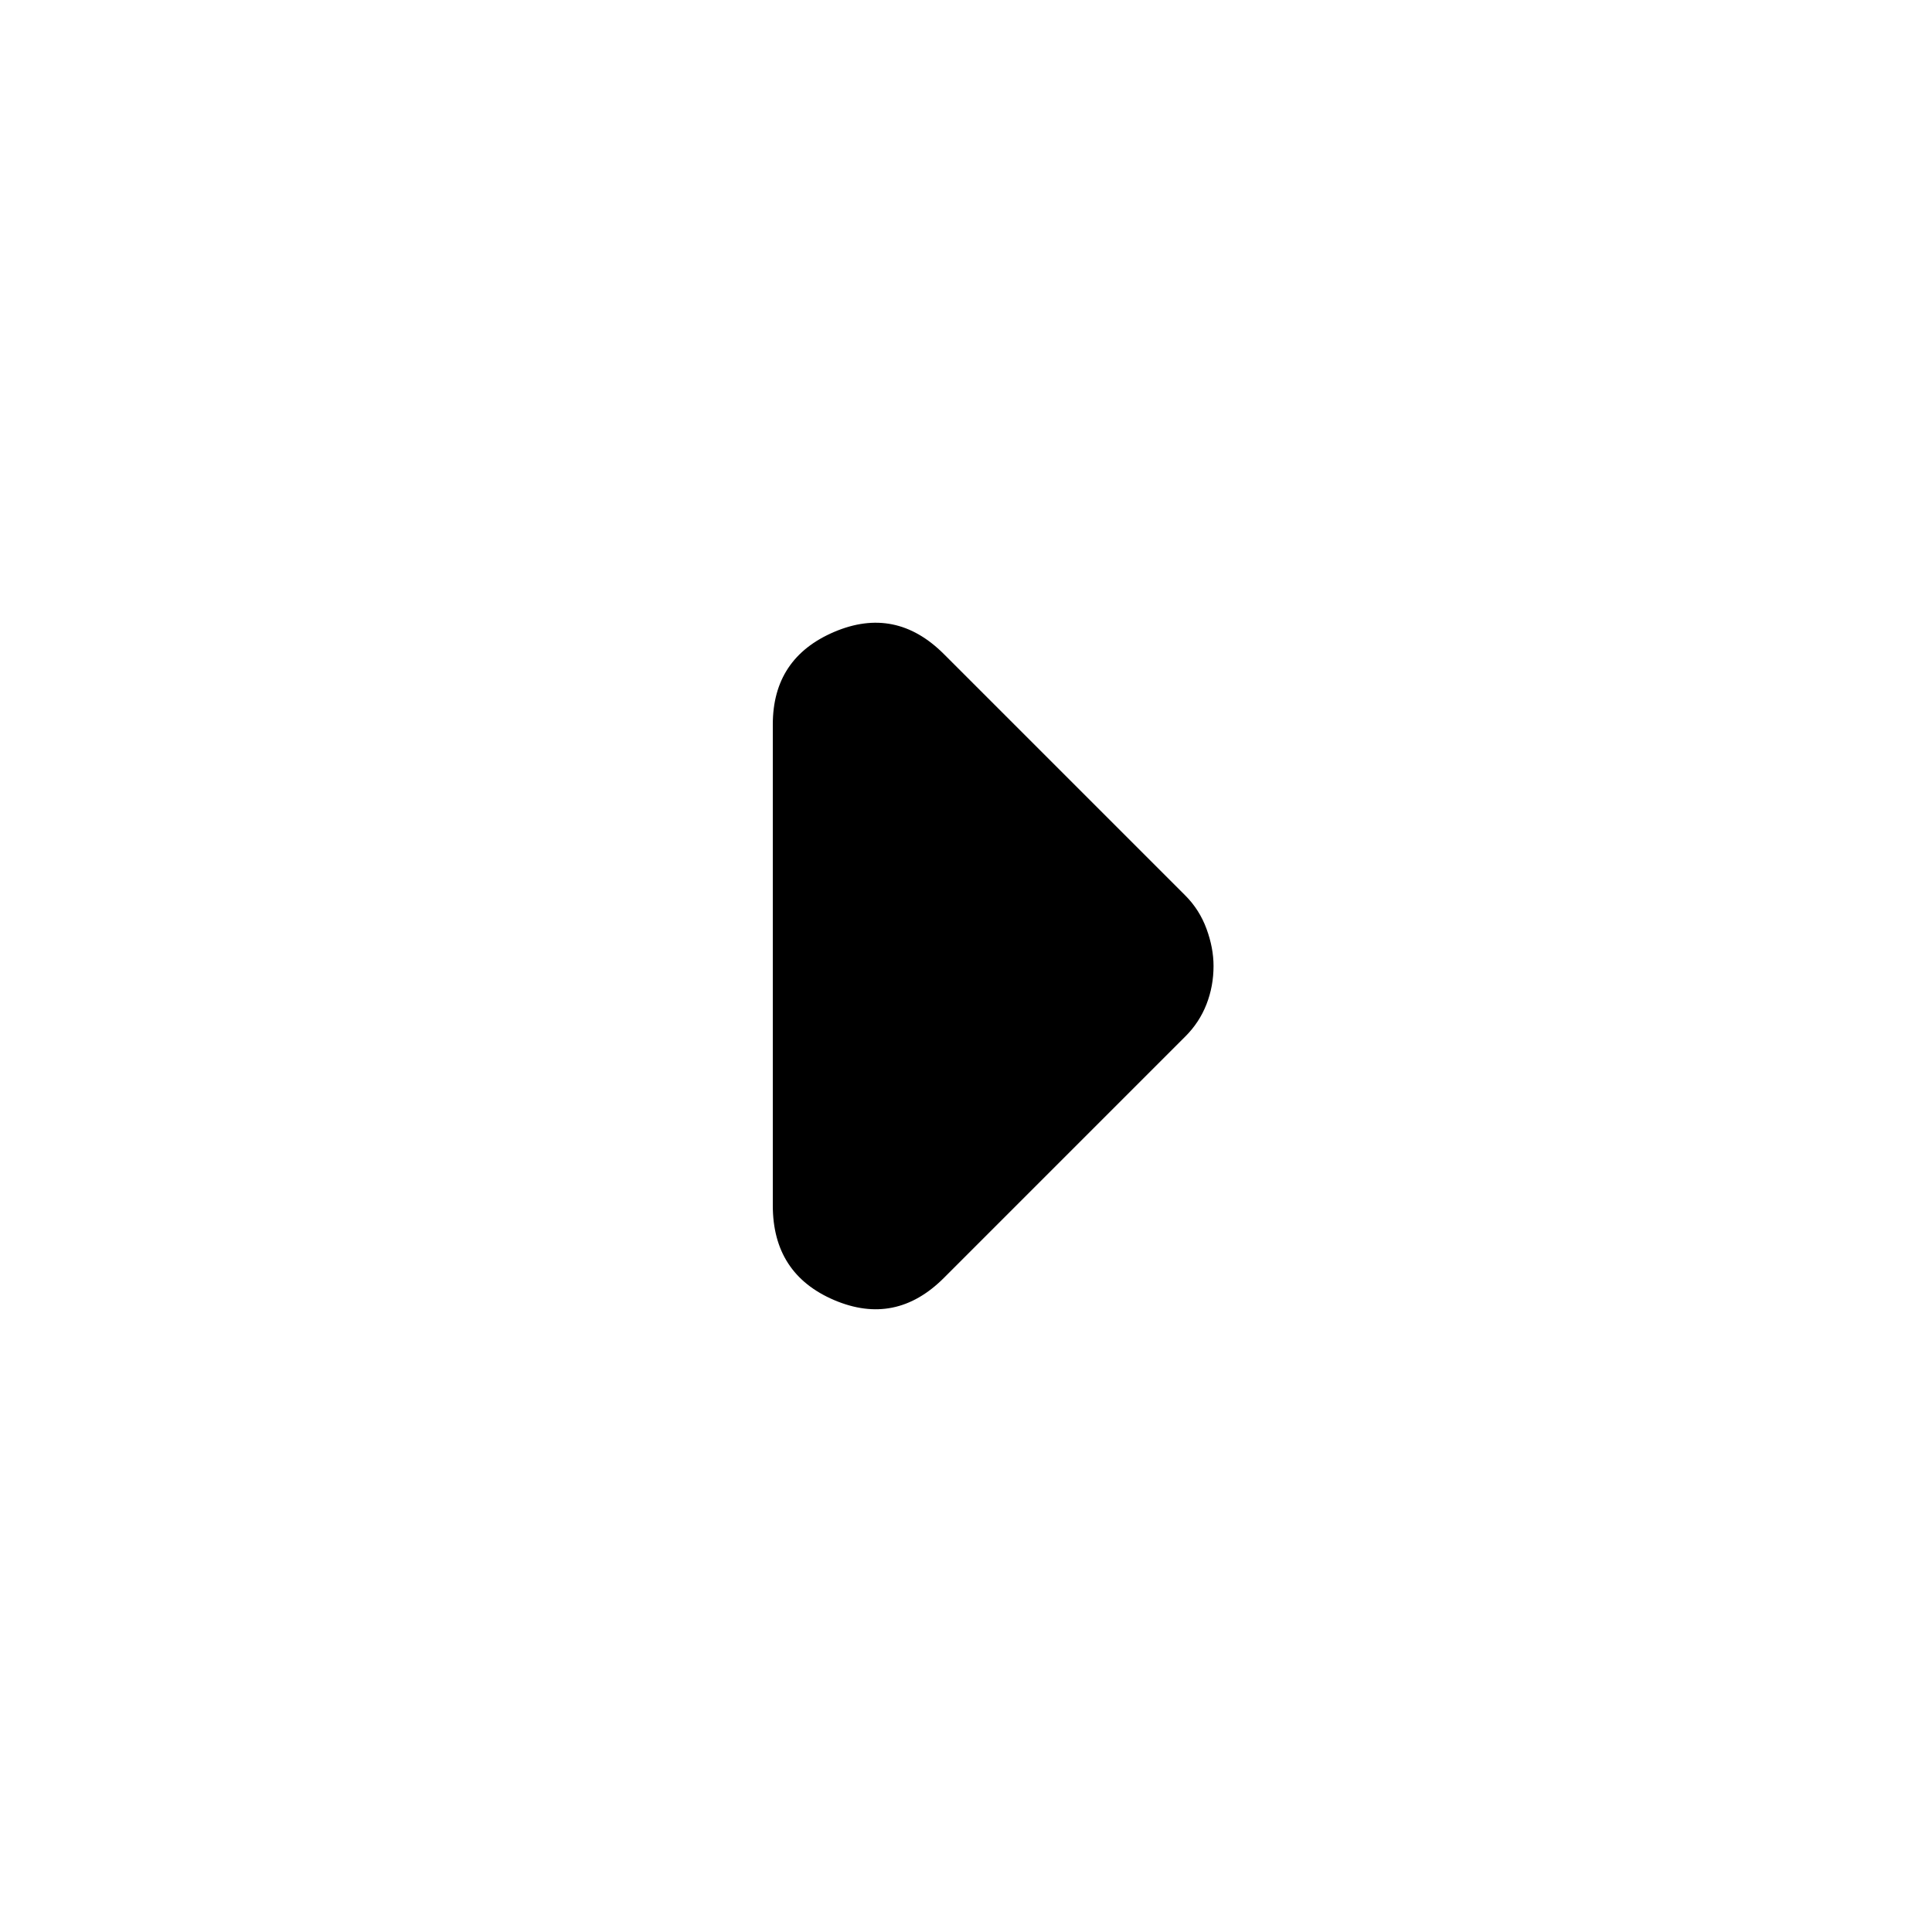 <svg xmlns="http://www.w3.org/2000/svg" height="40" width="40"><path d="M19.542 26.458Q18.542 27.458 17.271 26.917Q16 26.375 16 24.958V15Q16 13.625 17.271 13.083Q18.542 12.542 19.542 13.542L24.542 18.542Q24.833 18.833 24.979 19.229Q25.125 19.625 25.125 20Q25.125 20.417 24.979 20.792Q24.833 21.167 24.542 21.458Z"/></svg>